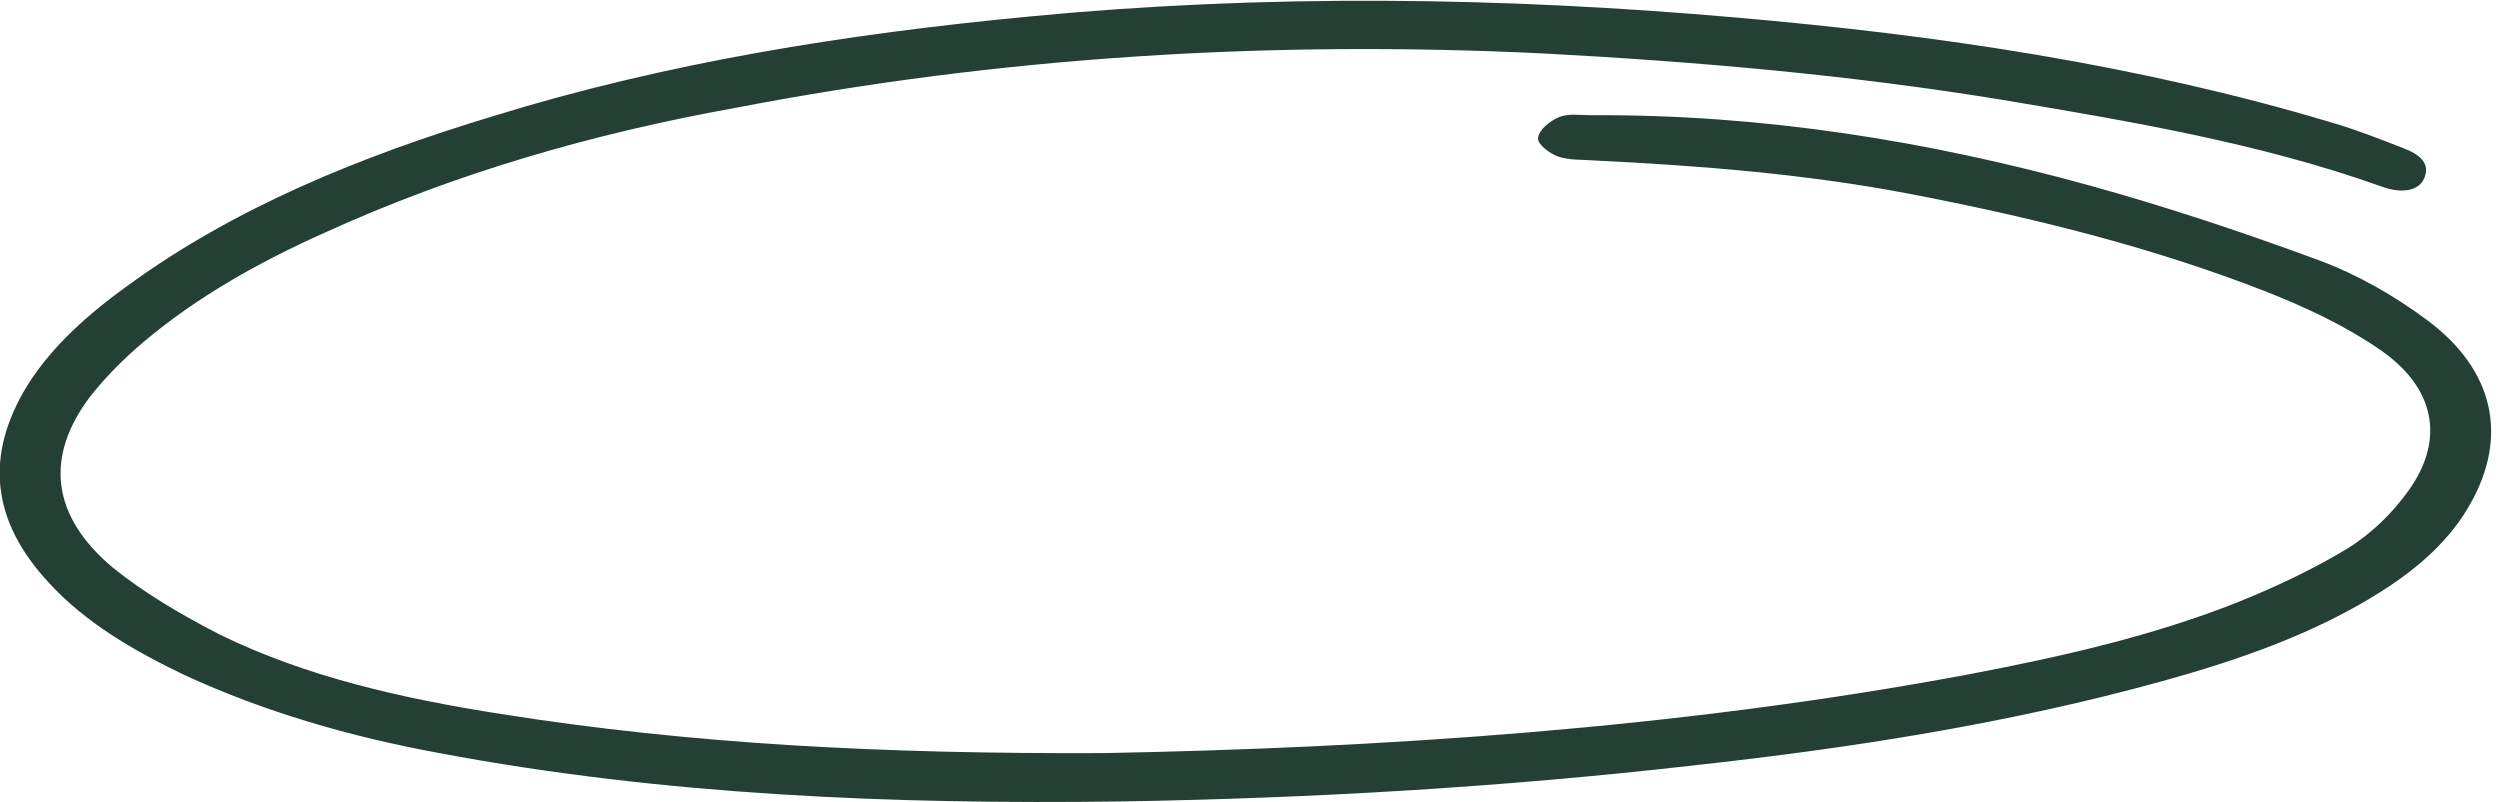 <svg width="243" height="78" viewBox="0 0 243 78" fill="none" xmlns="http://www.w3.org/2000/svg">
<path d="M107.4 73.2C133.6 72.7 162.9 70.9 191.6 65.5C200.5 63.8 209.3 61.8 217.6 58.5C221.3 57 224.9 55.3 228.2 53.3C230.6 51.8 232.6 49.8 234.1 47.7C237.7 42.7 236.7 37.6 231.2 33.9C228 31.7 224.2 29.9 220.4 28.4C209.2 24 197.4 21.1 185.4 18.8C175.4 16.9 165.2 16.1 155 15.6C153.8 15.5 152.5 15.6 151.4 15.2C150.6 14.9 149.4 14 149.5 13.4C149.6 12.6 150.6 11.8 151.5 11.4C152.4 11 153.6 11.2 154.7 11.2C171.3 11.1 187.4 13.7 203 18C210.6 20.1 218.1 22.6 225.4 25.3C229.2 26.7 232.8 28.8 235.9 31.1C242.5 36 243.8 42.5 240.1 49C238.2 52.4 235.2 55.1 231.6 57.4C225.2 61.5 217.8 64.1 210.2 66.2C195.4 70.3 180.1 72.7 164.6 74.4C146.2 76.5 127.6 77.6 109 77.9C86.7 78.2 64.5 77.3 42.7 73.2C34 71.6 25.7 69.2 17.9 65.6C12.9 63.2 8.3 60.5 4.8 56.7C-0.9 50.6 -1.5 44.2 2.7 37.4C5.1 33.6 8.6 30.5 12.5 27.7C22.8 20.2 35 15.2 47.9 11.3C64.7 6.1 82.2 3.3 100.1 1.6C123 -0.6 145.9 -0.3 168.7 1.7C188.4 3.4 207.9 6.3 226.6 11.9C229 12.6 231.3 13.5 233.6 14.4C235.2 15 236.3 15.9 235.6 17.4C235.1 18.5 233.5 18.9 231.4 18.1C219.6 13.9 207.1 11.8 194.6 9.7C179.9 7.3 165.1 6 150.1 5.2C123.5 3.9 97.3 5.5 71.4 10.5C57.5 13 44.1 16.9 31.6 22.6C25.1 25.5 19.1 28.9 14 33.2C12.1 34.8 10.3 36.6 8.8 38.5C4.3 44.4 5 50.2 11 55.2C14.1 57.7 17.7 59.8 21.4 61.7C29.8 65.8 39.1 67.9 48.7 69.4C67 72.3 85.6 73.3 107.4 73.2Z" fill="#244034"/>
</svg>
